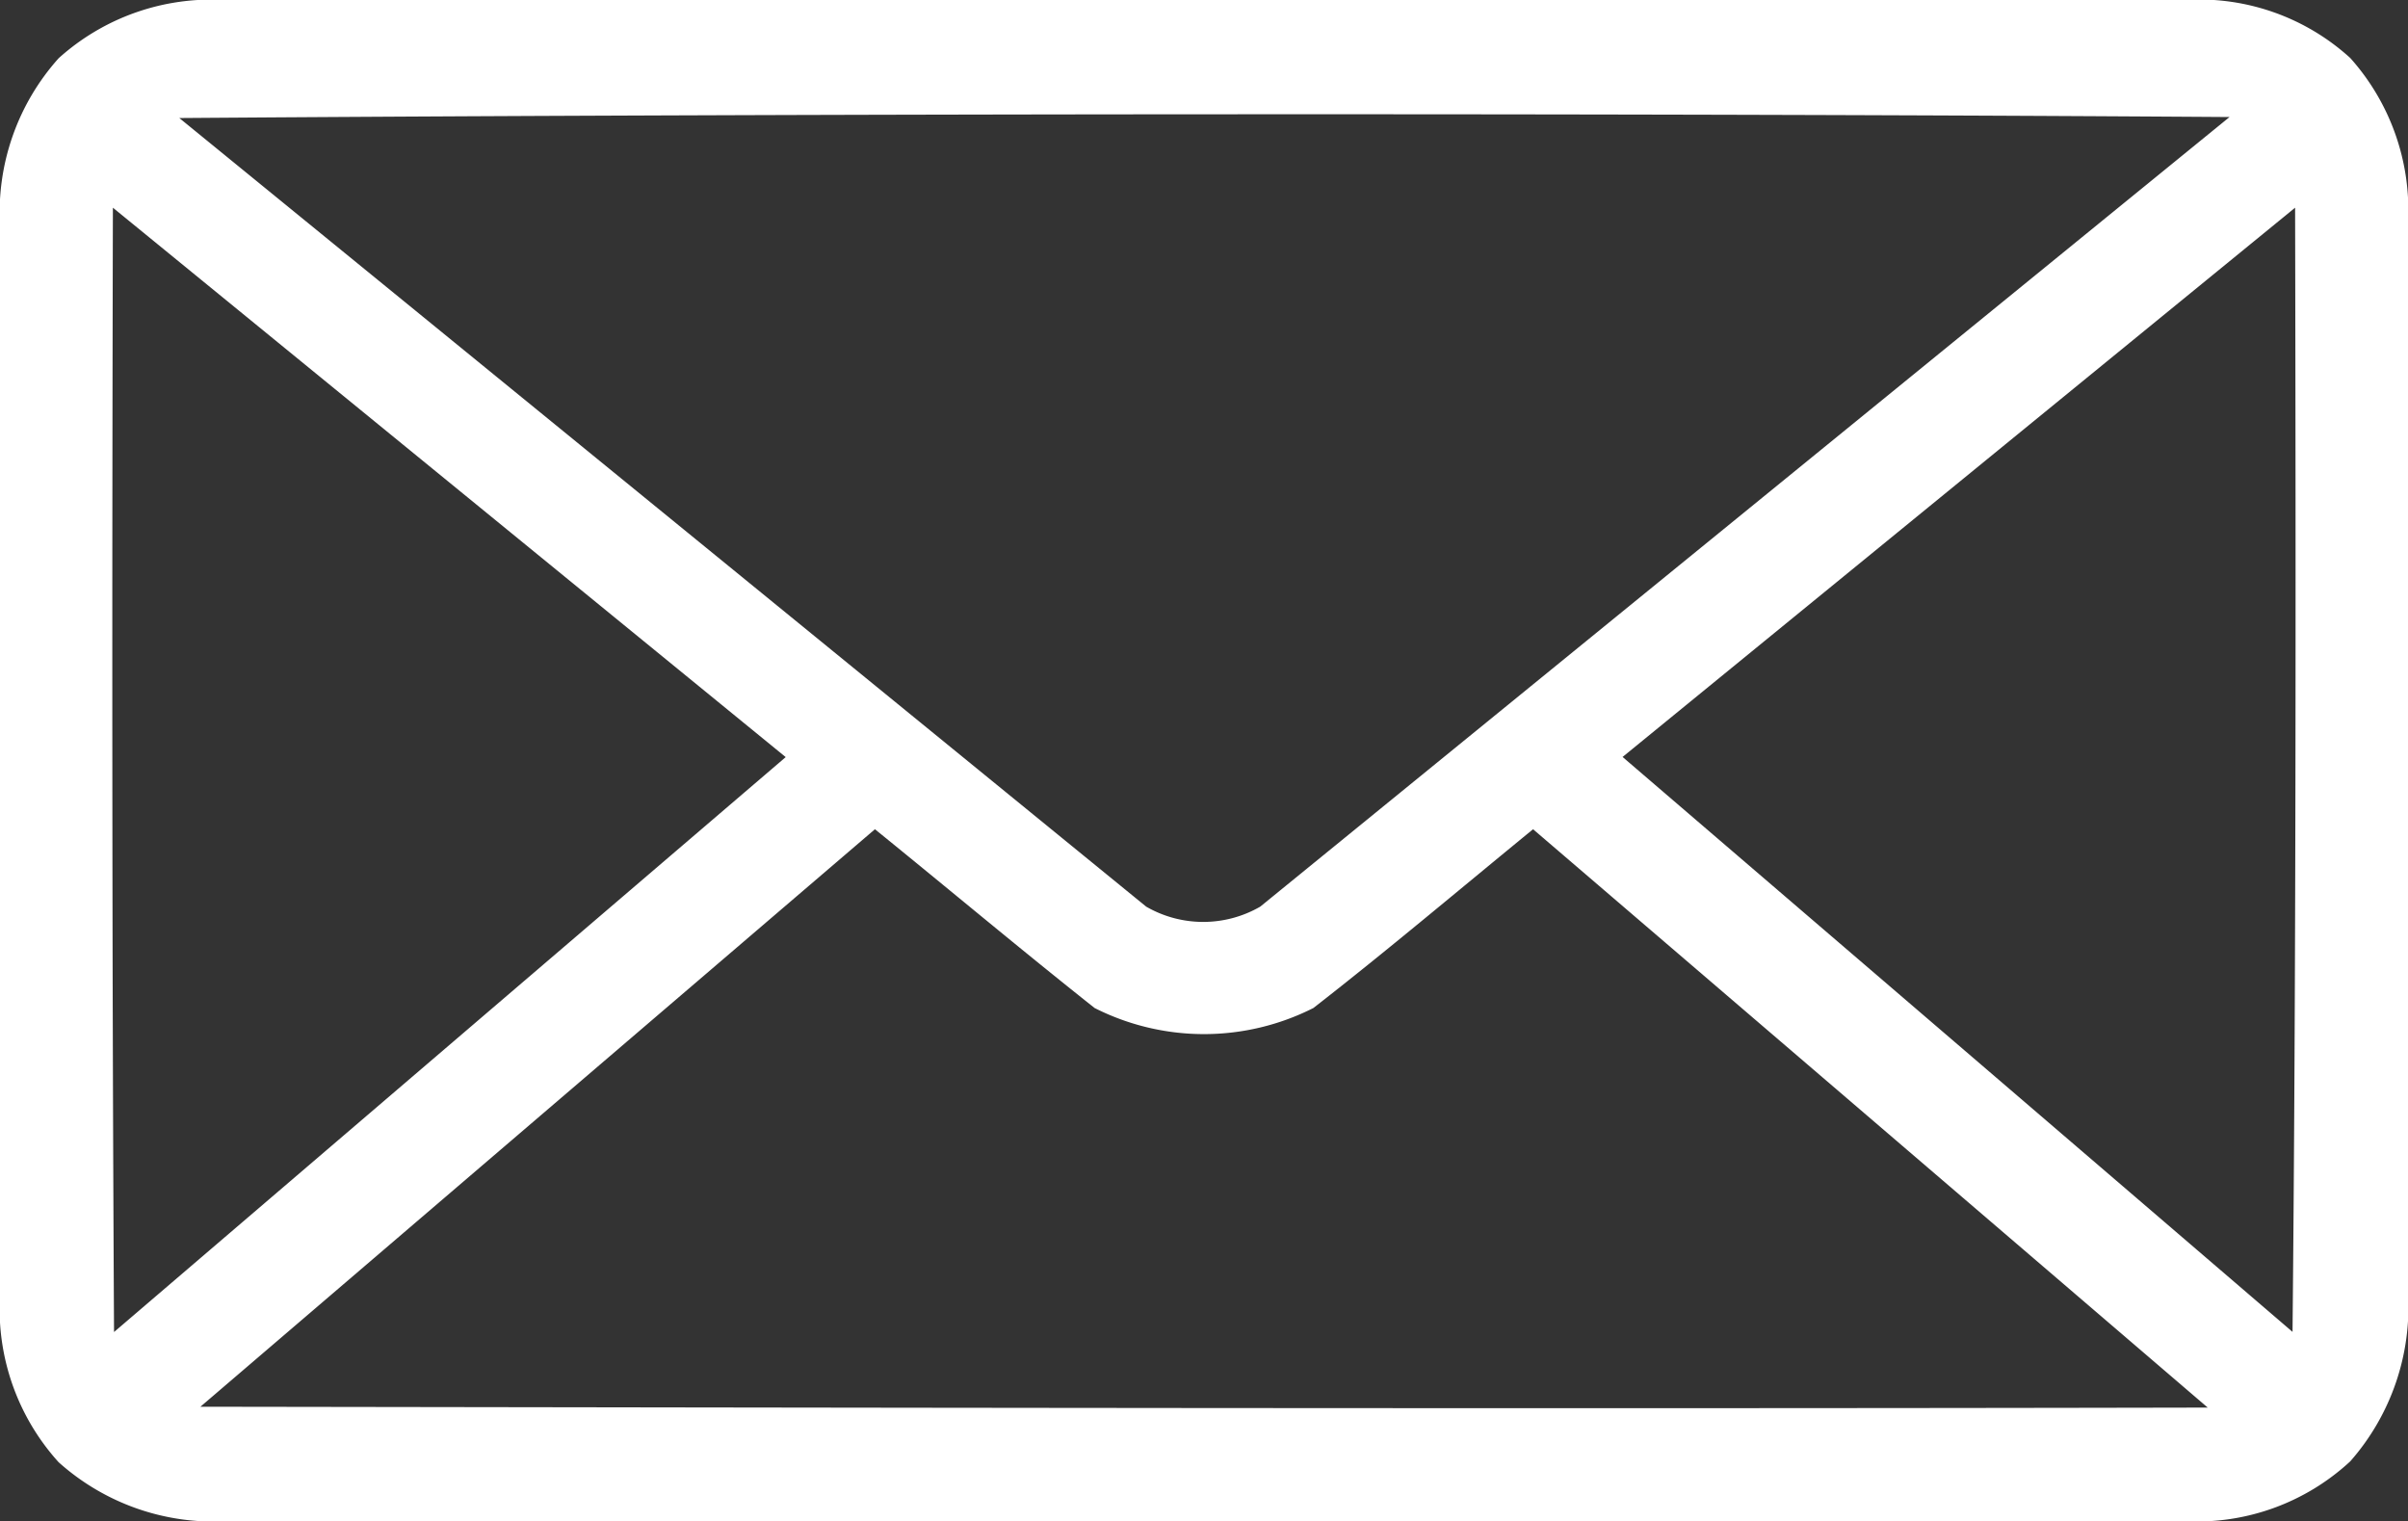 <svg xmlns="http://www.w3.org/2000/svg" width="16.893" height="10.671" viewBox="0 0 16.893 10.671">
  <rect x="0" y="0" width="16.893" height="10.671" fill="#333333" stroke="none"/>
  <g id="noun_Mail_1053109" transform="translate(-7 -23)">
    <g id="Group_93" data-name="Group 93" transform="translate(7 23)">
      <path id="Path_179" data-name="Path 179" d="M8.578,975.362a1.6,1.6,0,0,0-1.166.408A1.62,1.62,0,0,0,7,976.943v7.509a1.6,1.6,0,0,0,.411,1.167,1.629,1.629,0,0,0,1.179.414H22.328a1.584,1.584,0,0,0,1.16-.42,1.637,1.637,0,0,0,.405-1.18v-7.509a1.6,1.6,0,0,0-.405-1.155,1.575,1.575,0,0,0-1.148-.408Zm14.063.821-6.8,5.539a.8.8,0,0,1-.8,0L8.258,976.19C12.893,976.156,18.786,976.156,22.641,976.183Zm-14.849.636,4.72,3.854L7.8,984.706C7.785,981.961,7.786,979.318,7.792,976.819Zm15.309,0c.006,2.7.006,5.463-.018,7.886l-4.7-4.033Zm-9.963,4.36c.511.414,1.031.85,1.541,1.254a1.7,1.7,0,0,0,1.535,0c.514-.4,1.03-.836,1.541-1.254l4.733,4.057c-4.684.01-9.842,0-14.082-.006Z" transform="translate(-7 -975.362)" fill="#fff"/>
    </g>
  </g>
</svg>
